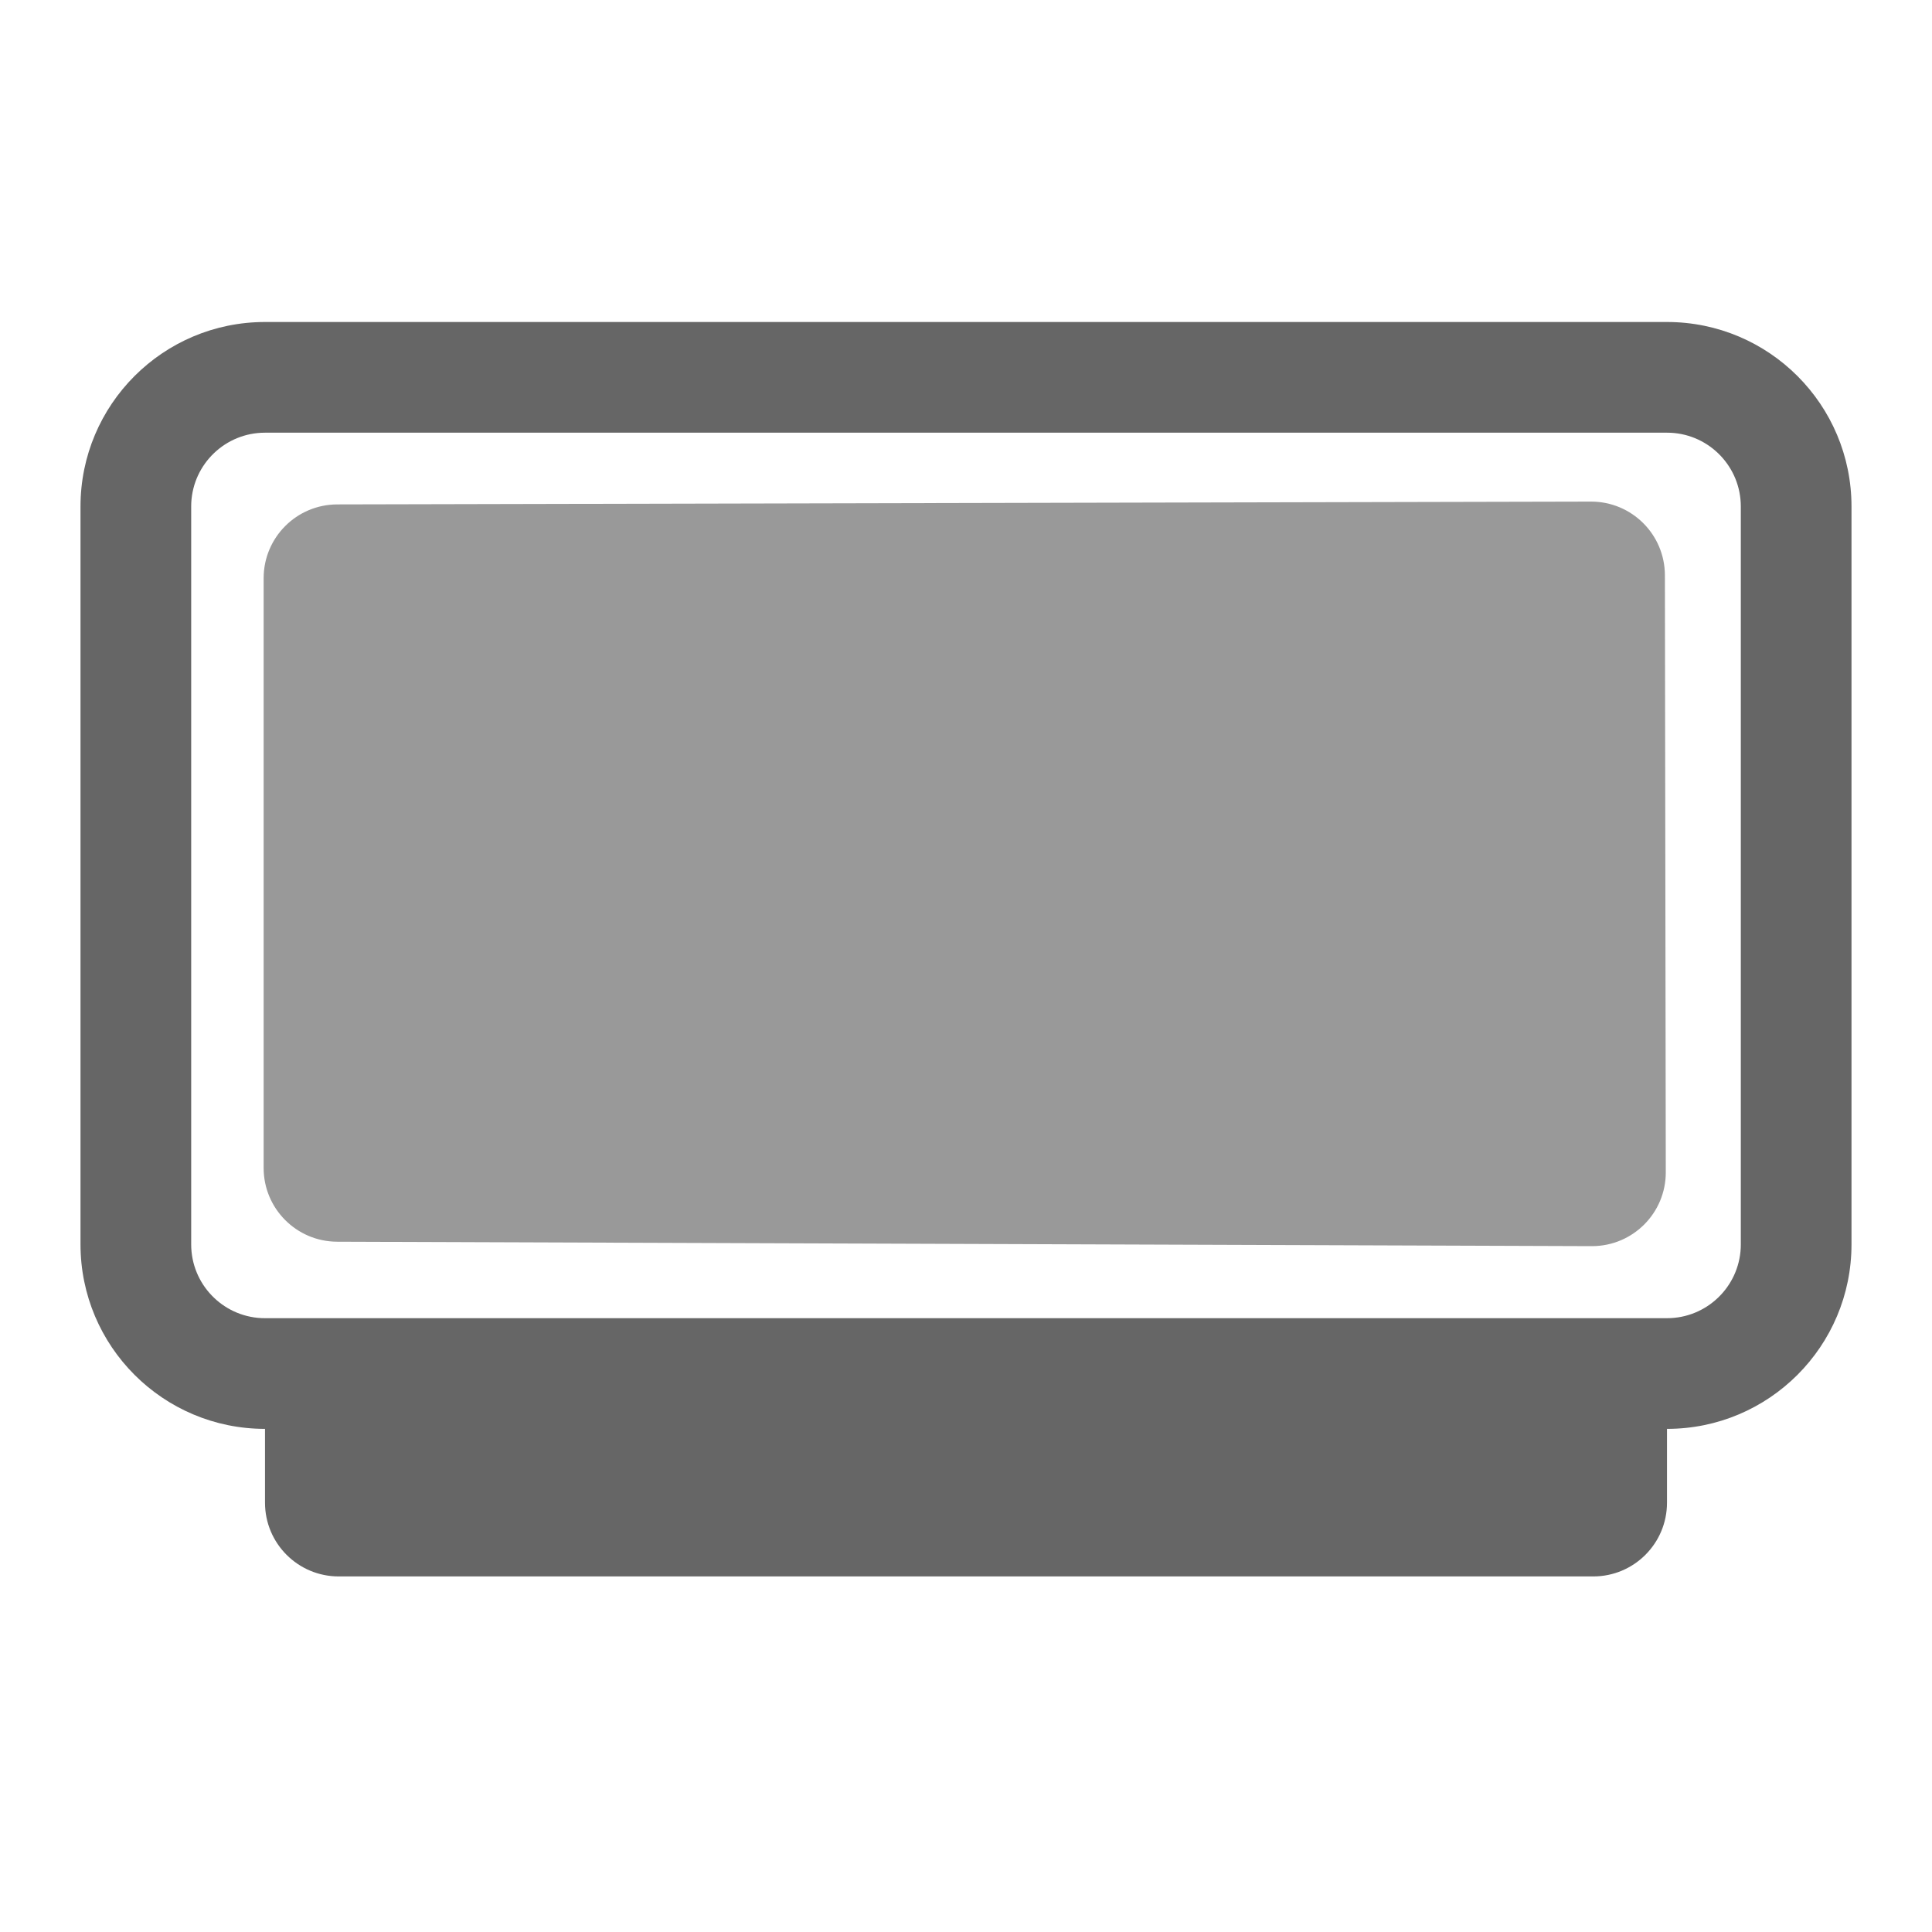 <?xml version="1.0" encoding="UTF-8"?>
<svg width="24px" height="24px" viewBox="0 0 24 24" version="1.1" xmlns="http://www.w3.org/2000/svg" xmlns:xlink="http://www.w3.org/1999/xlink">
    <title>Device/device_filled/ic_tv</title>
    <g id="Device/device_filled/ic_tv" stroke="none" stroke-width="1" fill="none" fill-rule="evenodd">
        <g id="编组" transform="translate(1, 4)" fill="#000000" fill-rule="nonzero">
            <path d="M19.708,0 C20.974,0 22,1.026 22,2.292 L22,11.458 C22,12.724 20.974,13.75 19.708,13.75 L19.708,14.667 C19.708,15.173 19.298,15.583 18.792,15.583 L3.208,15.583 C2.702,15.583 2.292,15.173 2.292,14.667 L2.292,13.75 C1.026,13.75 0,12.724 0,11.458 L0,2.292 C0,1.026 1.026,0 2.292,0 L19.708,0 Z M19.708,1.375 L2.292,1.375 C1.801,1.375 1.4,1.761 1.376,2.246 L1.375,2.292 L1.375,11.458 C1.375,11.949 1.761,12.35 2.246,12.374 L2.292,12.375 L19.708,12.375 C20.199,12.375 20.6,11.989 20.624,11.504 L20.625,11.458 L20.625,2.292 C20.625,1.801 20.239,1.4 19.754,1.376 L19.708,1.375 Z" id="形状结合" opacity="0.6"></path>
            <path d="M3.19,2.266 L18.763,2.231 C19.27,2.23 19.681,2.639 19.682,3.146 C19.682,3.146 19.682,3.146 19.682,3.146 L19.693,10.562 C19.694,11.068 19.285,11.479 18.778,11.48 C18.777,11.48 18.775,11.48 18.774,11.48 L3.189,11.425 C2.684,11.424 2.275,11.014 2.275,10.509 L2.275,3.183 C2.275,2.677 2.684,2.267 3.19,2.266 Z" id="矩形" opacity="0.4"></path>
        </g>
    </g>
</svg>